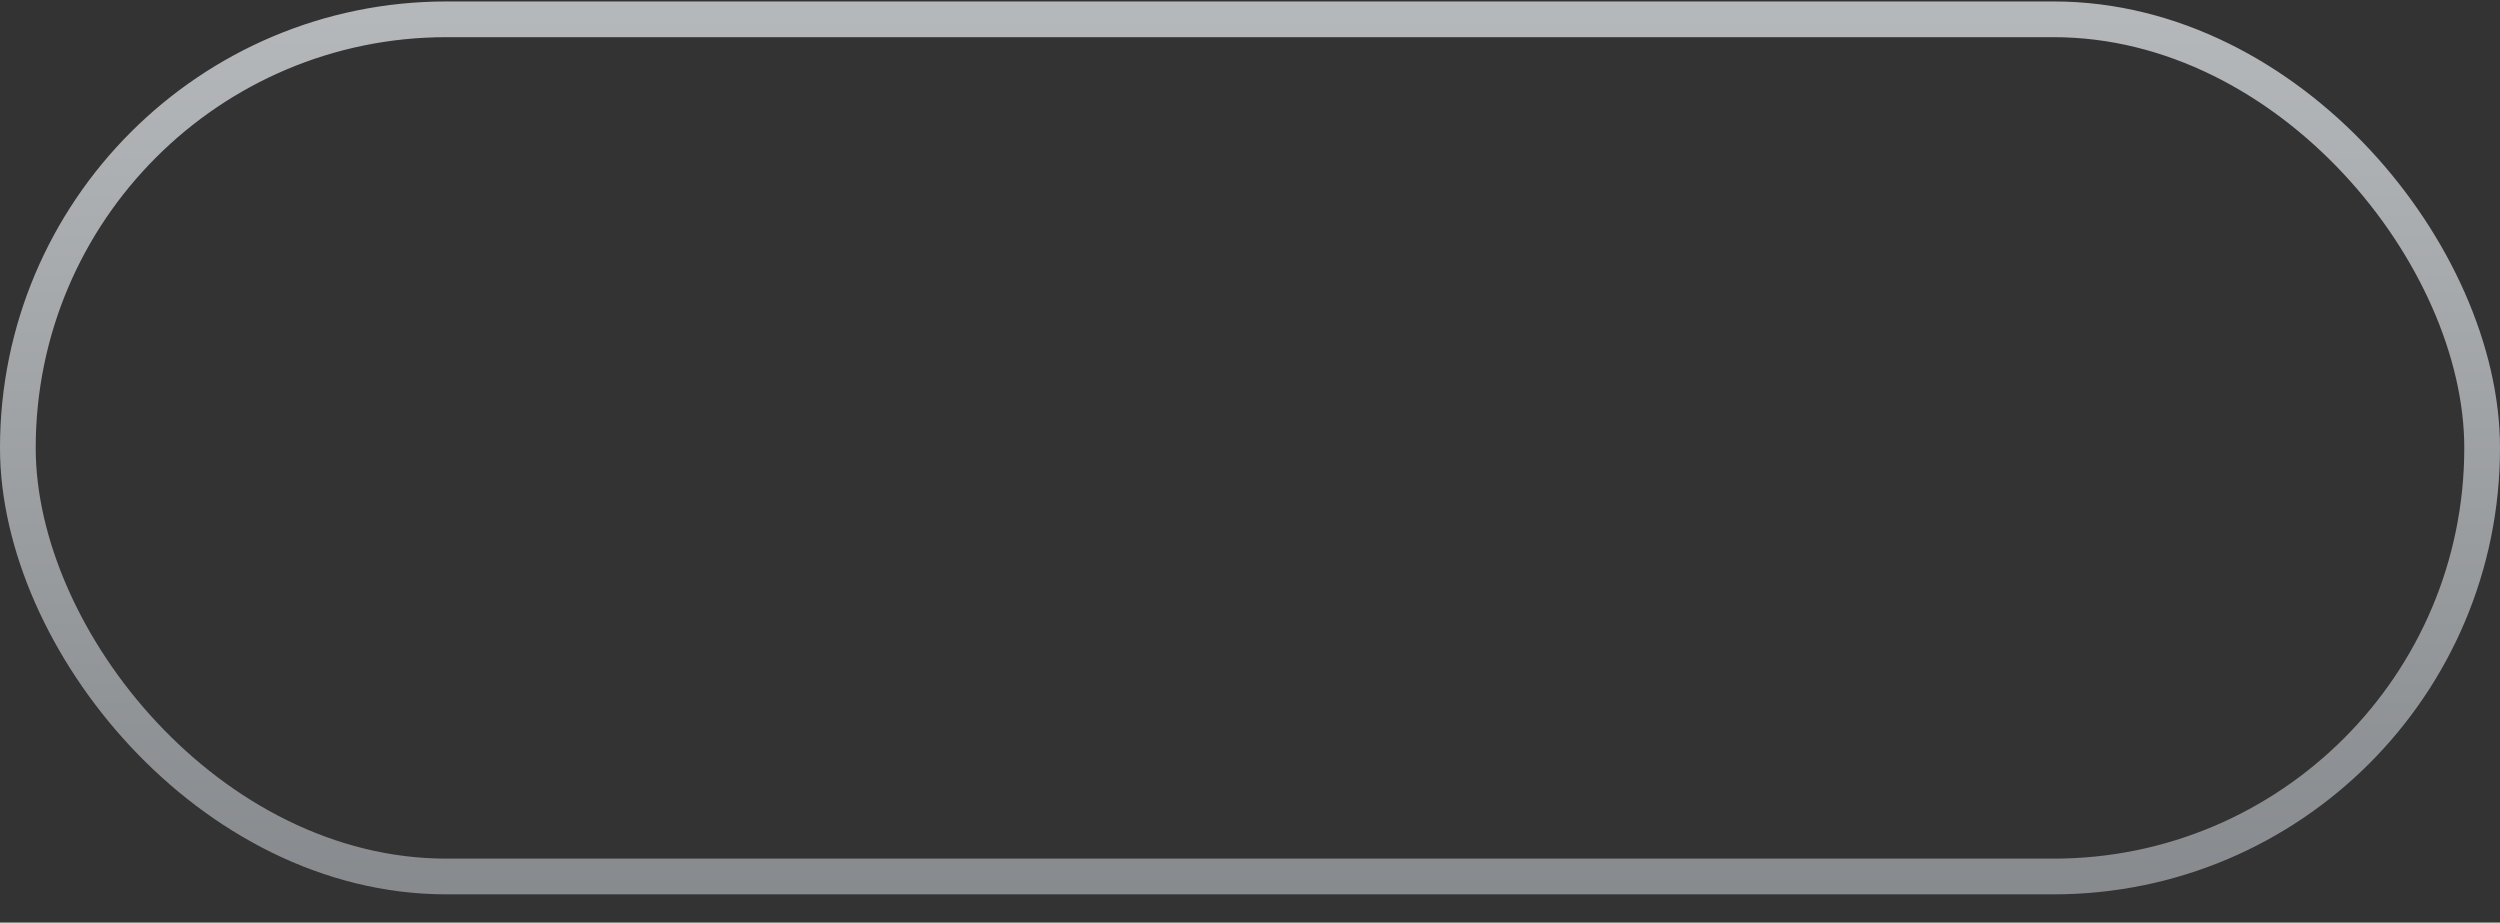 <svg width="84" height="31" viewBox="0 0 84 31" fill="none" xmlns="http://www.w3.org/2000/svg">
<rect x="0" y="0" width="84" height="31" fill="#333333" stroke="none"/>
<rect x="0.6" y="0.649" width="82.8" height="28.801" rx="14.401" stroke="url(#paint0_linear_125:4447)" stroke-opacity="0.7" stroke-width="1.2"/>
<defs>
<linearGradient id="paint0_linear_125:4447" x1="42" y1="0.049" x2="42" y2="30.05" gradientUnits="userSpaceOnUse">
<stop stop-color="#EEF2F6"/>
<stop offset="1" stop-color="#ACB0B5"/>
</linearGradient>
</defs>
</svg>
